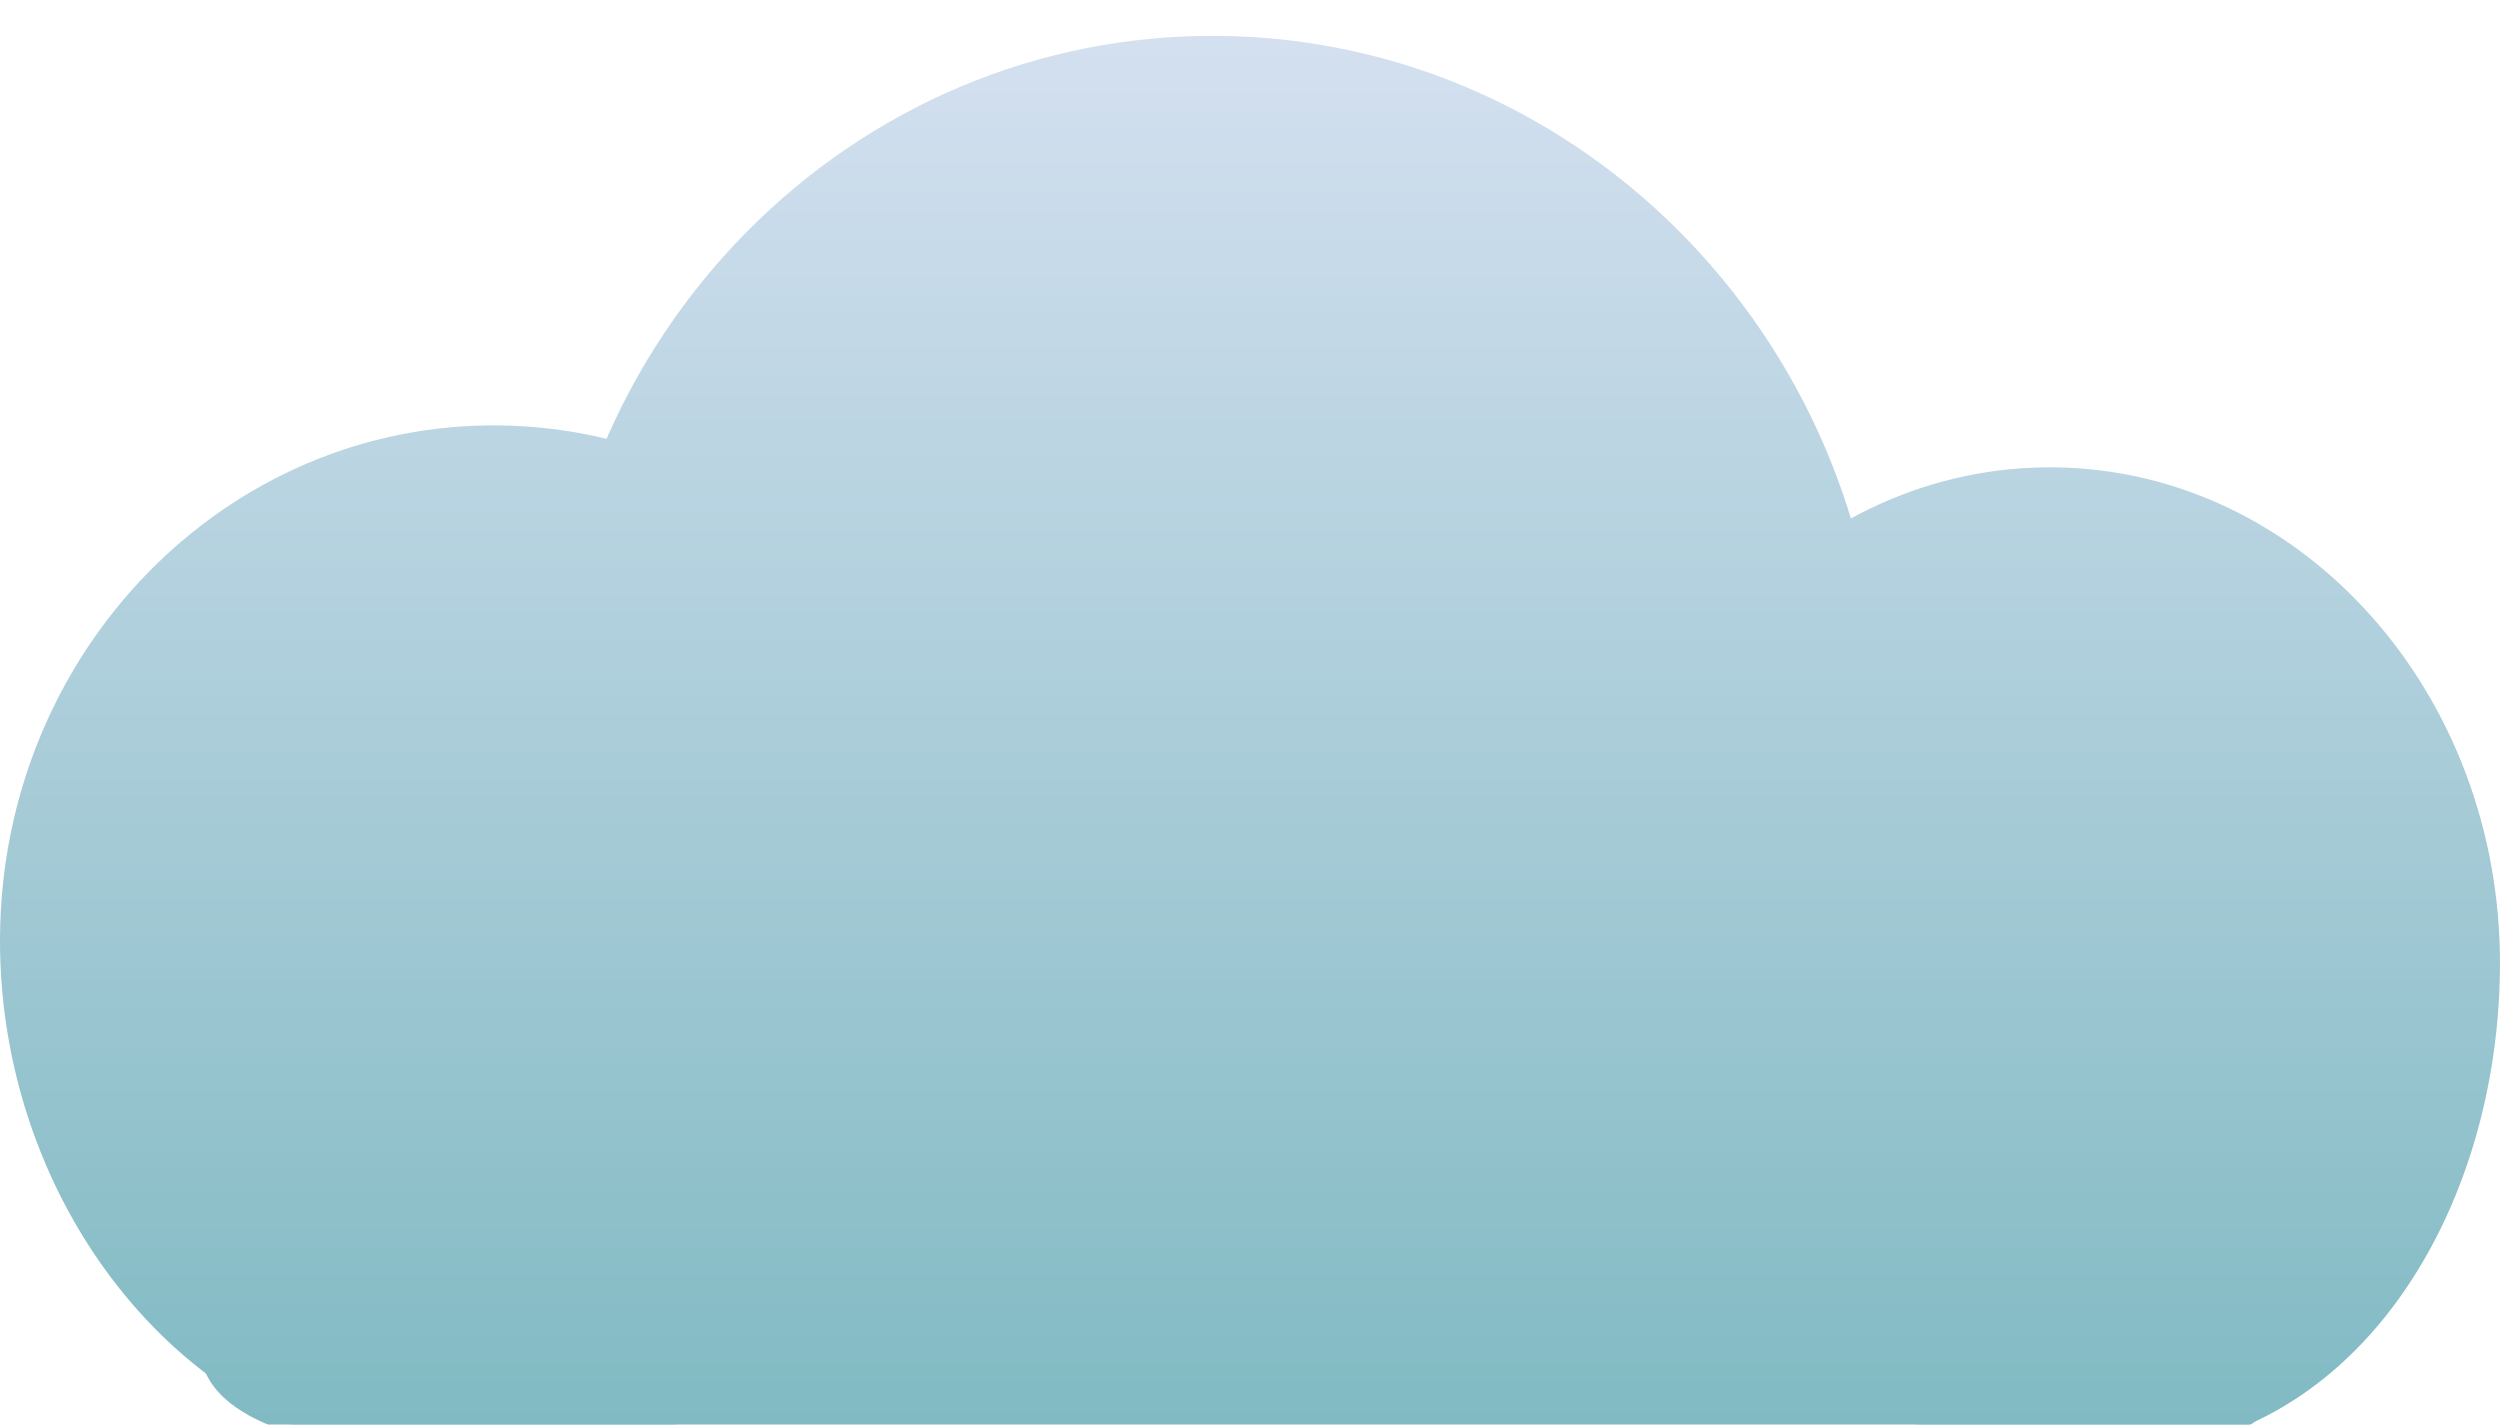 <svg width="279" height="159" viewBox="0 0 279 159" fill="none" xmlns="http://www.w3.org/2000/svg">
<g filter="url(#filter0_i_36_2192)">
<path d="M209.956 77.3C210.226 35.027 177.142 0.421 136.061 0.004C94.979 -0.413 61.457 33.517 61.187 75.79C60.917 118.062 94.001 152.669 135.083 153.086C176.164 153.503 209.686 119.572 209.956 77.3Z" fill="url(#paint0_linear_36_2192)"/>
<path d="M278.999 103.883C279.194 73.387 256.91 48.437 229.227 48.156C201.544 47.875 178.944 72.369 178.749 102.865C178.555 133.361 201.544 157.341 229.227 157.622C259.407 162.331 278.804 134.378 278.999 103.883Z" fill="url(#paint1_linear_36_2192)"/>
<path d="M110.561 101.727C110.764 69.864 86.18 43.784 55.65 43.474C25.119 43.164 0.205 68.742 0.001 100.605C-0.202 132.467 23.763 161.279 54.913 158.858C85.443 159.167 110.357 133.589 110.561 101.727Z" fill="url(#paint2_linear_36_2192)"/>
<path d="M22.286 146.023C22.286 136.144 29.782 128.136 39.03 128.136H238.477C247.724 128.136 255.221 136.144 255.221 146.023C255.221 155.901 247.724 157.605 238.477 157.605L43.954 158.415C39.03 157.333 22.286 155.901 22.286 146.023Z" fill="url(#paint3_linear_36_2192)"/>
</g>
<defs>
<filter id="filter0_i_36_2192" x="0" y="0" width="279" height="163" filterUnits="userSpaceOnUse" color-interpolation-filters="sRGB">
<feFlood flood-opacity="0" result="BackgroundImageFix"/>
<feBlend mode="normal" in="SourceGraphic" in2="BackgroundImageFix" result="shape"/>
<feColorMatrix in="SourceAlpha" type="matrix" values="0 0 0 0 0 0 0 0 0 0 0 0 0 0 0 0 0 0 127 0" result="hardAlpha"/>
<feOffset dy="4"/>
<feGaussianBlur stdDeviation="2"/>
<feComposite in2="hardAlpha" operator="arithmetic" k2="-1" k3="1"/>
<feColorMatrix type="matrix" values="0 0 0 0 0 0 0 0 0 0 0 0 0 0 0 0 0 0 0.25 0"/>
<feBlend mode="normal" in2="shape" result="effect1_innerShadow_36_2192"/>
</filter>
<linearGradient id="paint0_linear_36_2192" x1="139.5" y1="0" x2="139.5" y2="163.909" gradientUnits="userSpaceOnUse">
<stop stop-color="#D4E0F0"/>
<stop offset="1" stop-color="#7CB8C0"/>
</linearGradient>
<linearGradient id="paint1_linear_36_2192" x1="139.5" y1="0" x2="139.5" y2="163.909" gradientUnits="userSpaceOnUse">
<stop stop-color="#D4E0F0"/>
<stop offset="1" stop-color="#7CB8C0"/>
</linearGradient>
<linearGradient id="paint2_linear_36_2192" x1="139.5" y1="0" x2="139.5" y2="163.909" gradientUnits="userSpaceOnUse">
<stop stop-color="#D4E0F0"/>
<stop offset="1" stop-color="#7CB8C0"/>
</linearGradient>
<linearGradient id="paint3_linear_36_2192" x1="139.5" y1="0" x2="139.5" y2="163.909" gradientUnits="userSpaceOnUse">
<stop stop-color="#D4E0F0"/>
<stop offset="1" stop-color="#7CB8C0"/>
</linearGradient>
</defs>
</svg>
